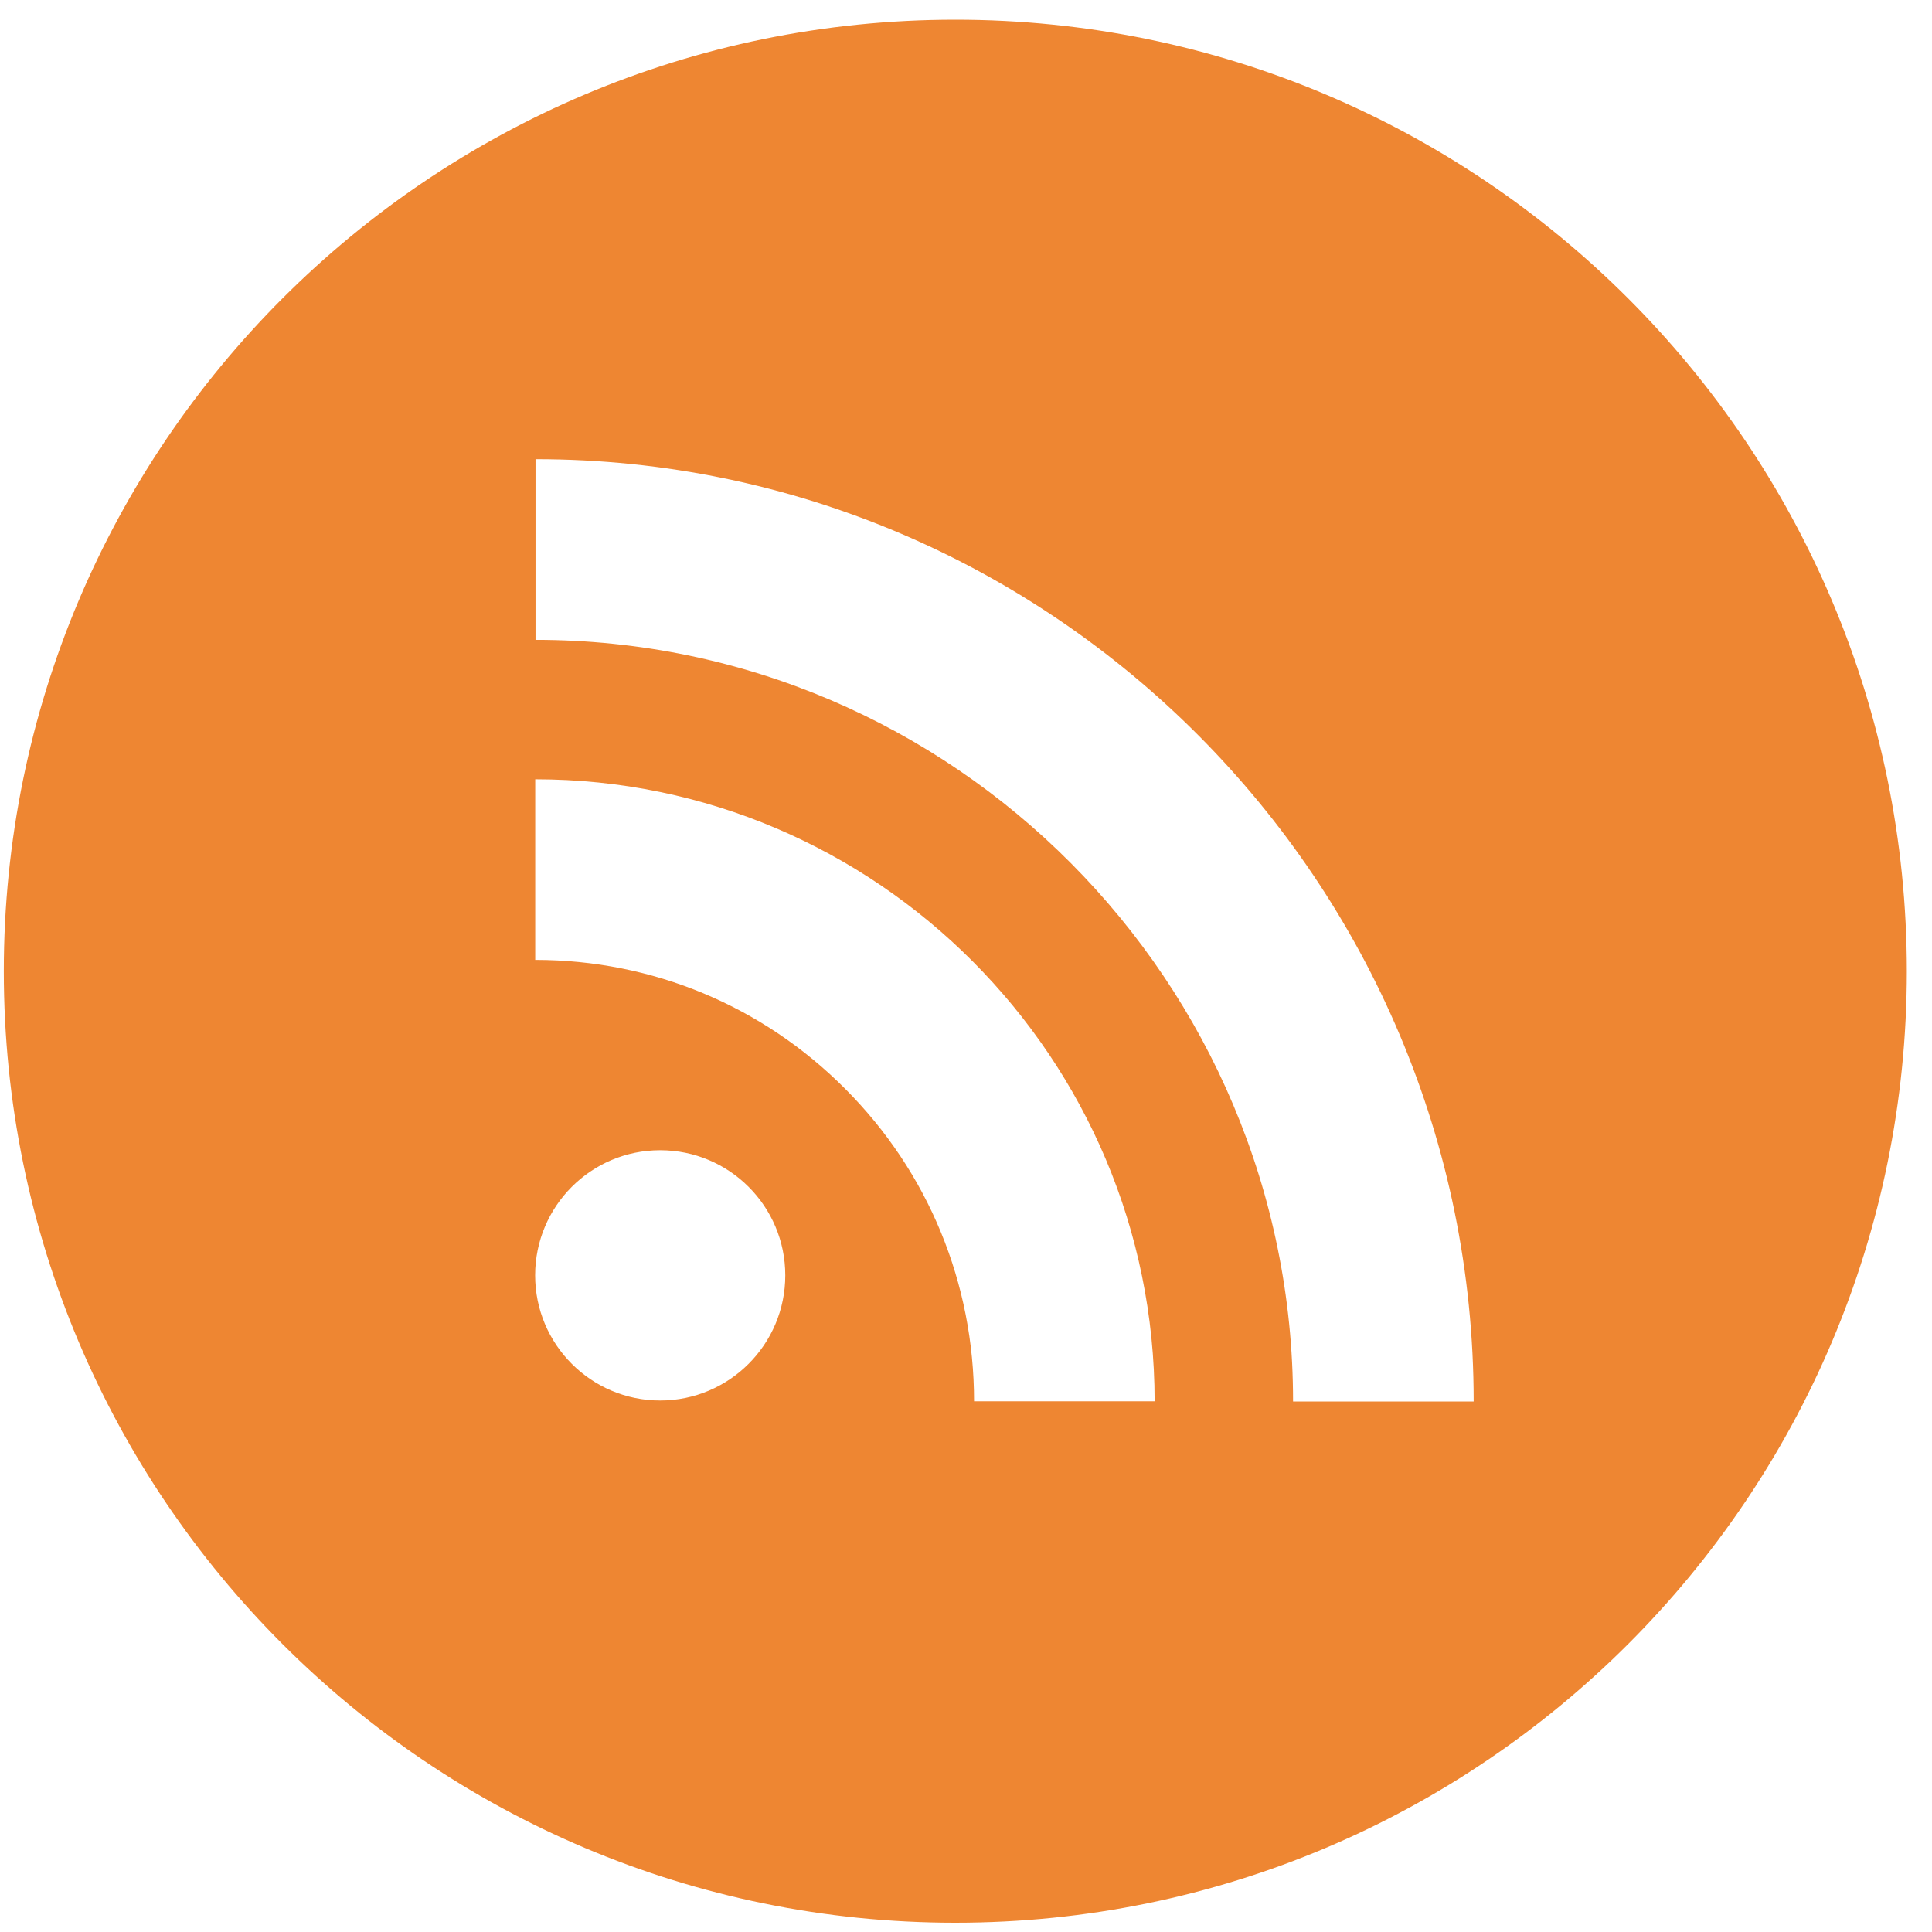 <?xml version="1.0" encoding="UTF-8" standalone="no"?>
<!-- Created with Inkscape (http://www.inkscape.org/) -->

<svg
   xmlns:dc="http://purl.org/dc/elements/1.1/"
   xmlns:cc="http://creativecommons.org/ns#"
   xmlns:rdf="http://www.w3.org/1999/02/22-rdf-syntax-ns#"
   xmlns:svg="http://www.w3.org/2000/svg"
   xmlns="http://www.w3.org/2000/svg"
   xmlns:sodipodi="http://sodipodi.sourceforge.net/DTD/sodipodi-0.dtd"
   xmlns:inkscape="http://www.inkscape.org/namespaces/inkscape"
   id="svg2"
   version="1.1"
   inkscape:version="0.48.2 r9819"
   width="87.5"
   height="87.5"
   xml:space="preserve"
   sodipodi:docname="subscribe-on.pdf"><defs
     id="defs6" /><sodipodi:namedview
     pagecolor="#ffffff"
     bordercolor="#666666"
     borderopacity="1"
     objecttolerance="10"
     gridtolerance="10"
     guidetolerance="10"
     inkscape:pageopacity="0"
     inkscape:pageshadow="2"
     inkscape:window-width="640"
     inkscape:window-height="480"
     id="namedview4"
     showgrid="false"
     inkscape:zoom="3.2871429"
     inkscape:cx="43.75"
     inkscape:cy="43.75"
     inkscape:window-x="0"
     inkscape:window-y="0"
     inkscape:window-maximized="0"
     inkscape:current-layer="g10" /><g
     id="g10"
     inkscape:groupmode="layer"
     inkscape:label="subscribe-on"
     transform="matrix(1.25,0,0,-1.25,0,87.5)"><g
       id="g12" /><g
       id="g14"><path
         d="m 46.85,19.222 c 0,15.214 -12.313,27.595 -27.447,27.595 l 0,6.546 c 18.742,0 33.991,-15.319 33.991,-34.142 l -6.544,0 m -11.558,0.006 c 0,4.28 -1.655,8.299 -4.661,11.315 -3,3.016 -6.99,4.679 -11.239,4.679 l 0,6.544 c 12.376,0 22.442,-10.112 22.442,-22.537 l -6.542,0 0,0 M 23.919,19.257 c -2.502,0 -4.53,2.033 -4.53,4.535 0,2.505 2.029,4.533 4.53,4.533 2.503,0 4.533,-2.029 4.533,-4.533 0,-2.502 -2.03,-4.535 -4.533,-4.535 M 34.613,69.286 C 15.571,69.286 0.138,53.85 0.138,34.811 0.138,15.768 15.571,0.336 34.613,0.336 c 19.04,0 34.475,15.432 34.475,34.475 0,19.039 -15.435,34.475 -34.475,34.475"
         style="fill:#ee8632;fill-opacity:1;fill-rule:evenodd;stroke:none"
         id="path16" /></g></g></svg>